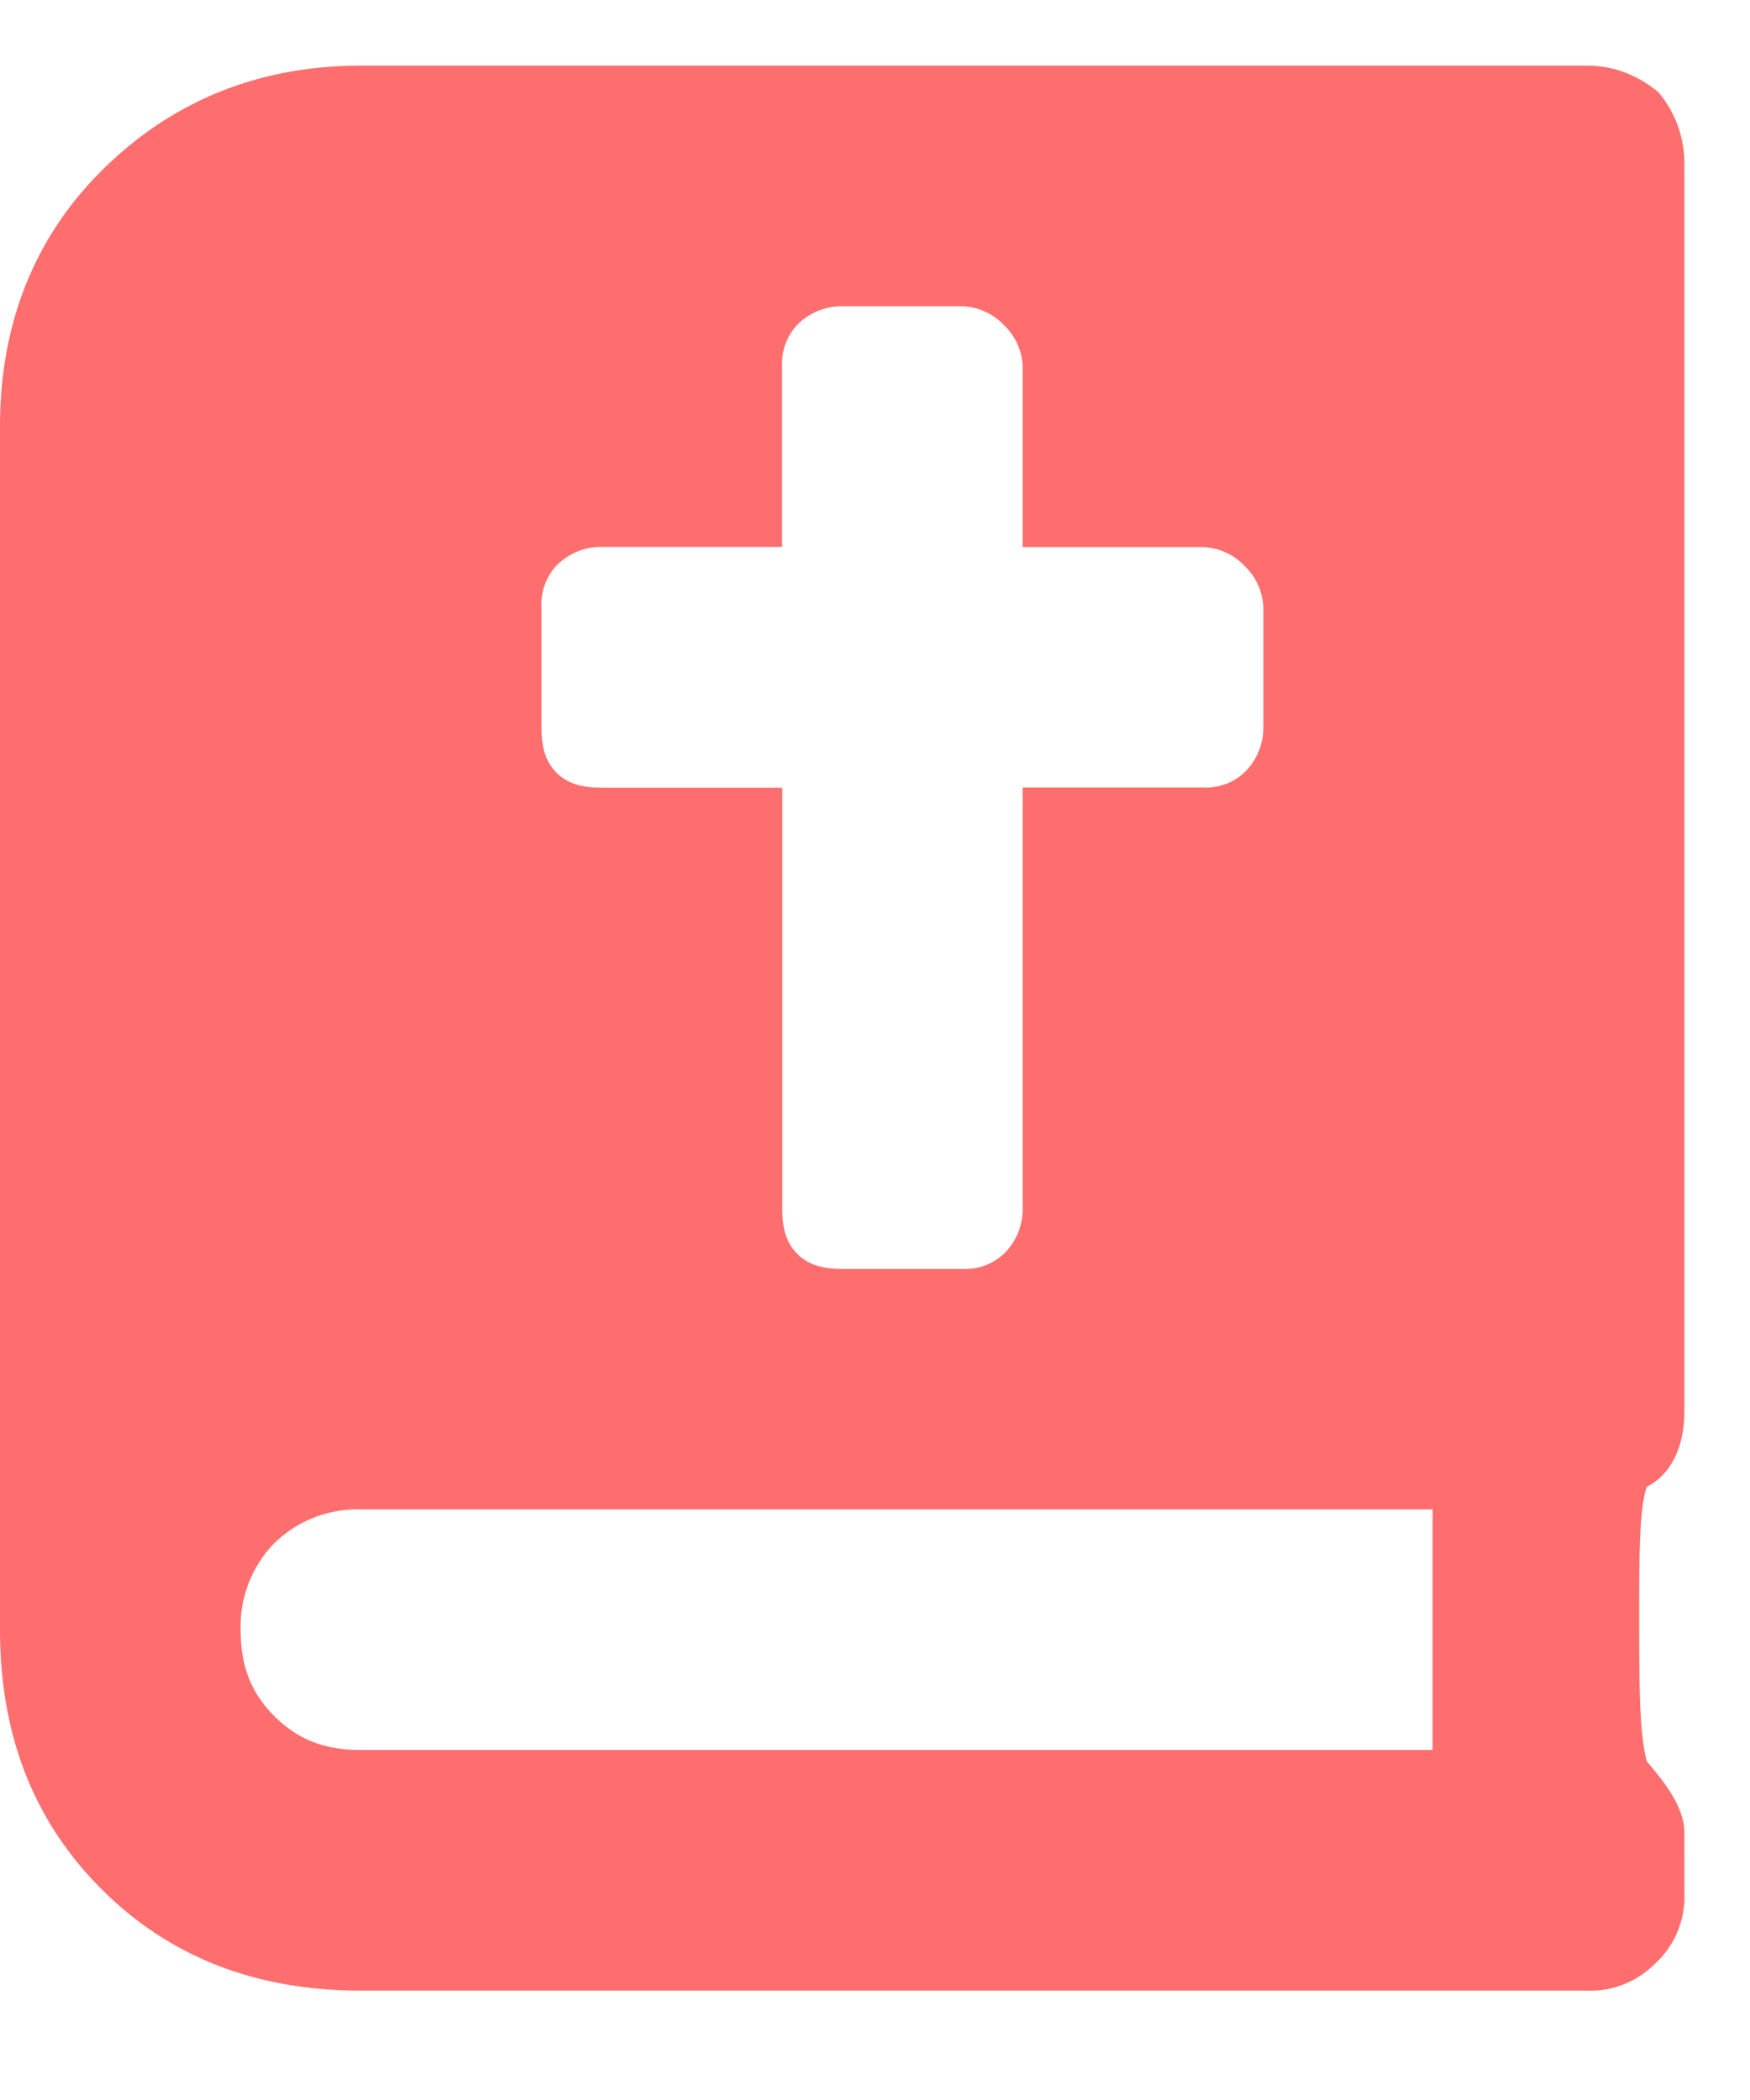 <svg width="10" height="12" fill="none" xmlns="http://www.w3.org/2000/svg"><path d="M9.625 8.066c0 .215-.086.366-.215.43-.043.129-.043.387-.043.752 0 .387 0 .645.043.817.13.15.215.279.215.408v.343a.517.517 0 0 1-.172.409.518.518 0 0 1-.387.15H2.062c-.601 0-1.095-.193-1.482-.58-.387-.387-.58-.88-.58-1.482V2.436c0-.58.193-1.074.58-1.46C.967.59 1.46.375 2.063.375h7.003c.172 0 .301.064.409.15a.63.63 0 0 1 .15.409v7.132ZM3.094 3.47v.687c0 .108.021.194.086.258.064.065.15.086.257.086H4.47v2.406c0 .108.021.194.086.258.064.065.15.086.258.086H5.5a.323.323 0 0 0 .236-.086.356.356 0 0 0 .108-.258V4.5h1.031a.323.323 0 0 0 .236-.086.356.356 0 0 0 .108-.258V3.47a.345.345 0 0 0-.108-.237.345.345 0 0 0-.236-.107H5.844V2.094a.345.345 0 0 0-.108-.237.345.345 0 0 0-.236-.107h-.688a.356.356 0 0 0-.257.107.323.323 0 0 0-.086.237v1.031H3.437a.356.356 0 0 0-.257.107.323.323 0 0 0-.086.237ZM8.186 10V8.625H2.063a.68.68 0 0 0-.495.193.68.68 0 0 0-.193.495c0 .214.064.365.193.494.13.129.28.193.494.193h6.124Z" fill="#FF6E6E"/></svg>
